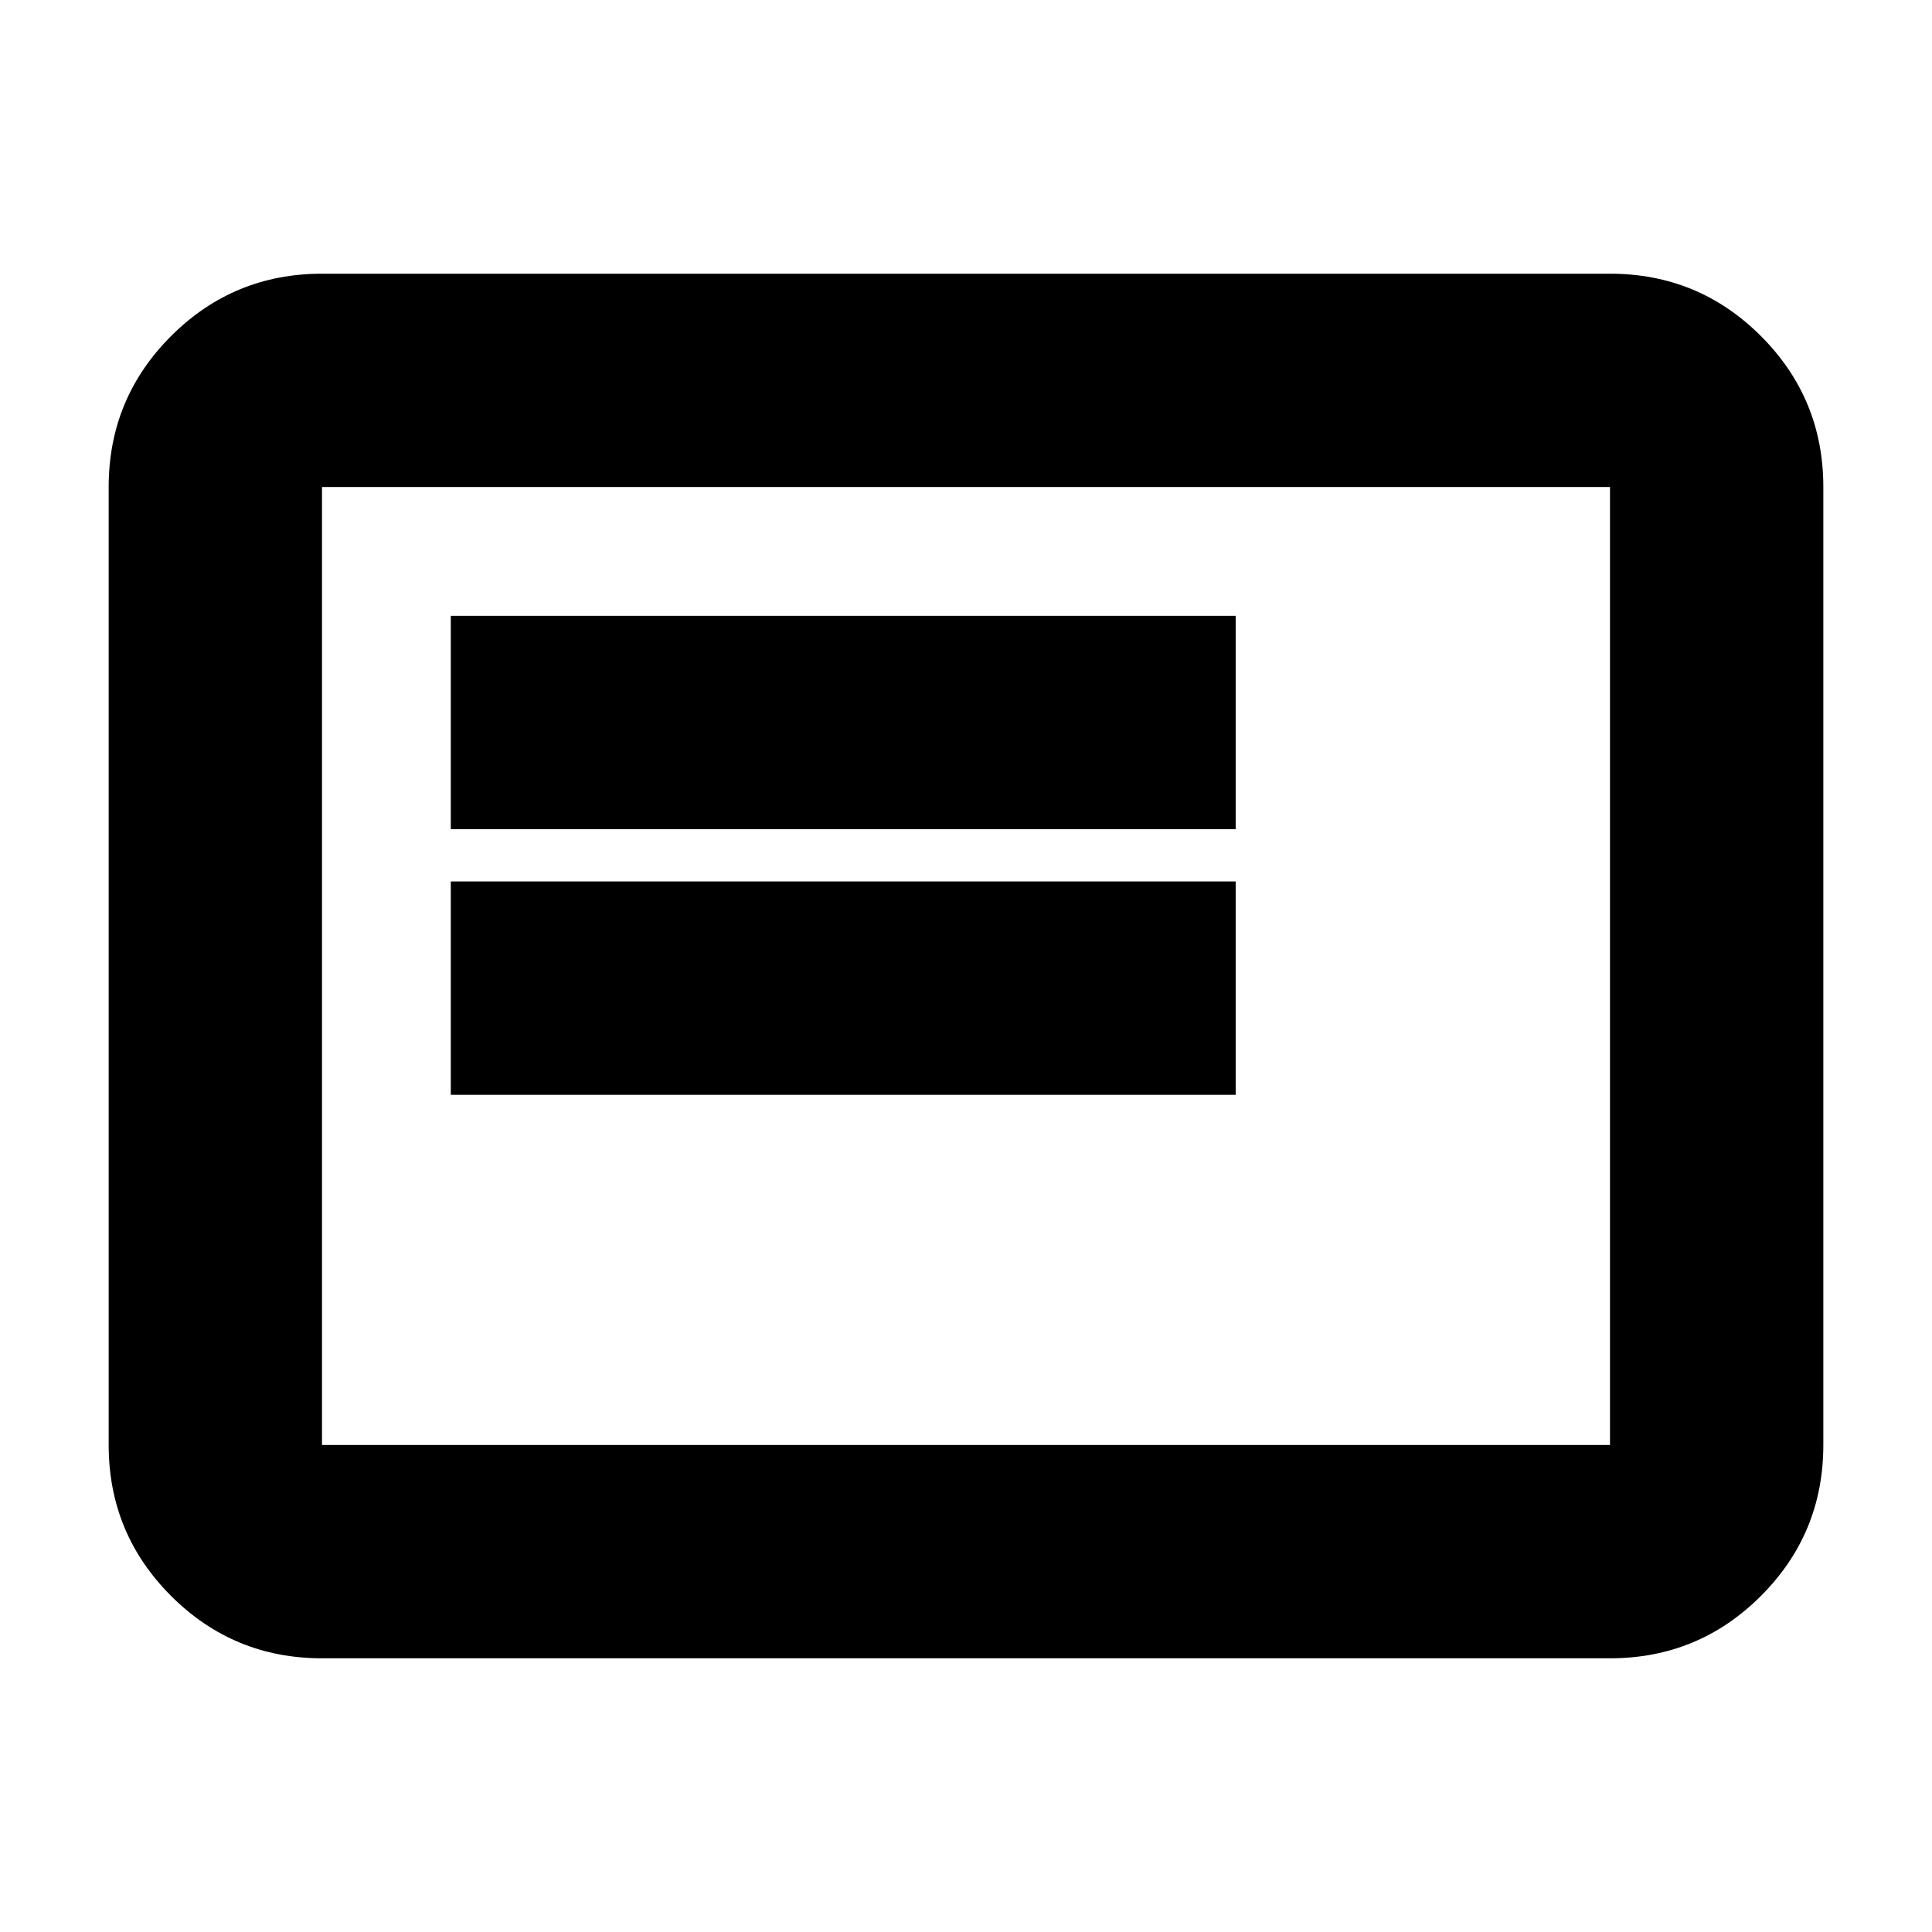 <svg xmlns="http://www.w3.org/2000/svg" height="24" width="24"><path d="M5.6 13.6h9.75v-2.65H5.6Zm0-3.3h9.75V7.65H5.6ZM4 20.6q-1.1 0-1.875-.775-.775-.775-.775-1.875V6.05q0-1.1.775-1.875Q2.9 3.4 4 3.4h16q1.1 0 1.875.775.775.775.775 1.875v11.9q0 1.1-.775 1.875Q21.1 20.6 20 20.6Zm0-2.65h16V6.05H4v11.9Zm0 0V6.05v11.9Z"/></svg>